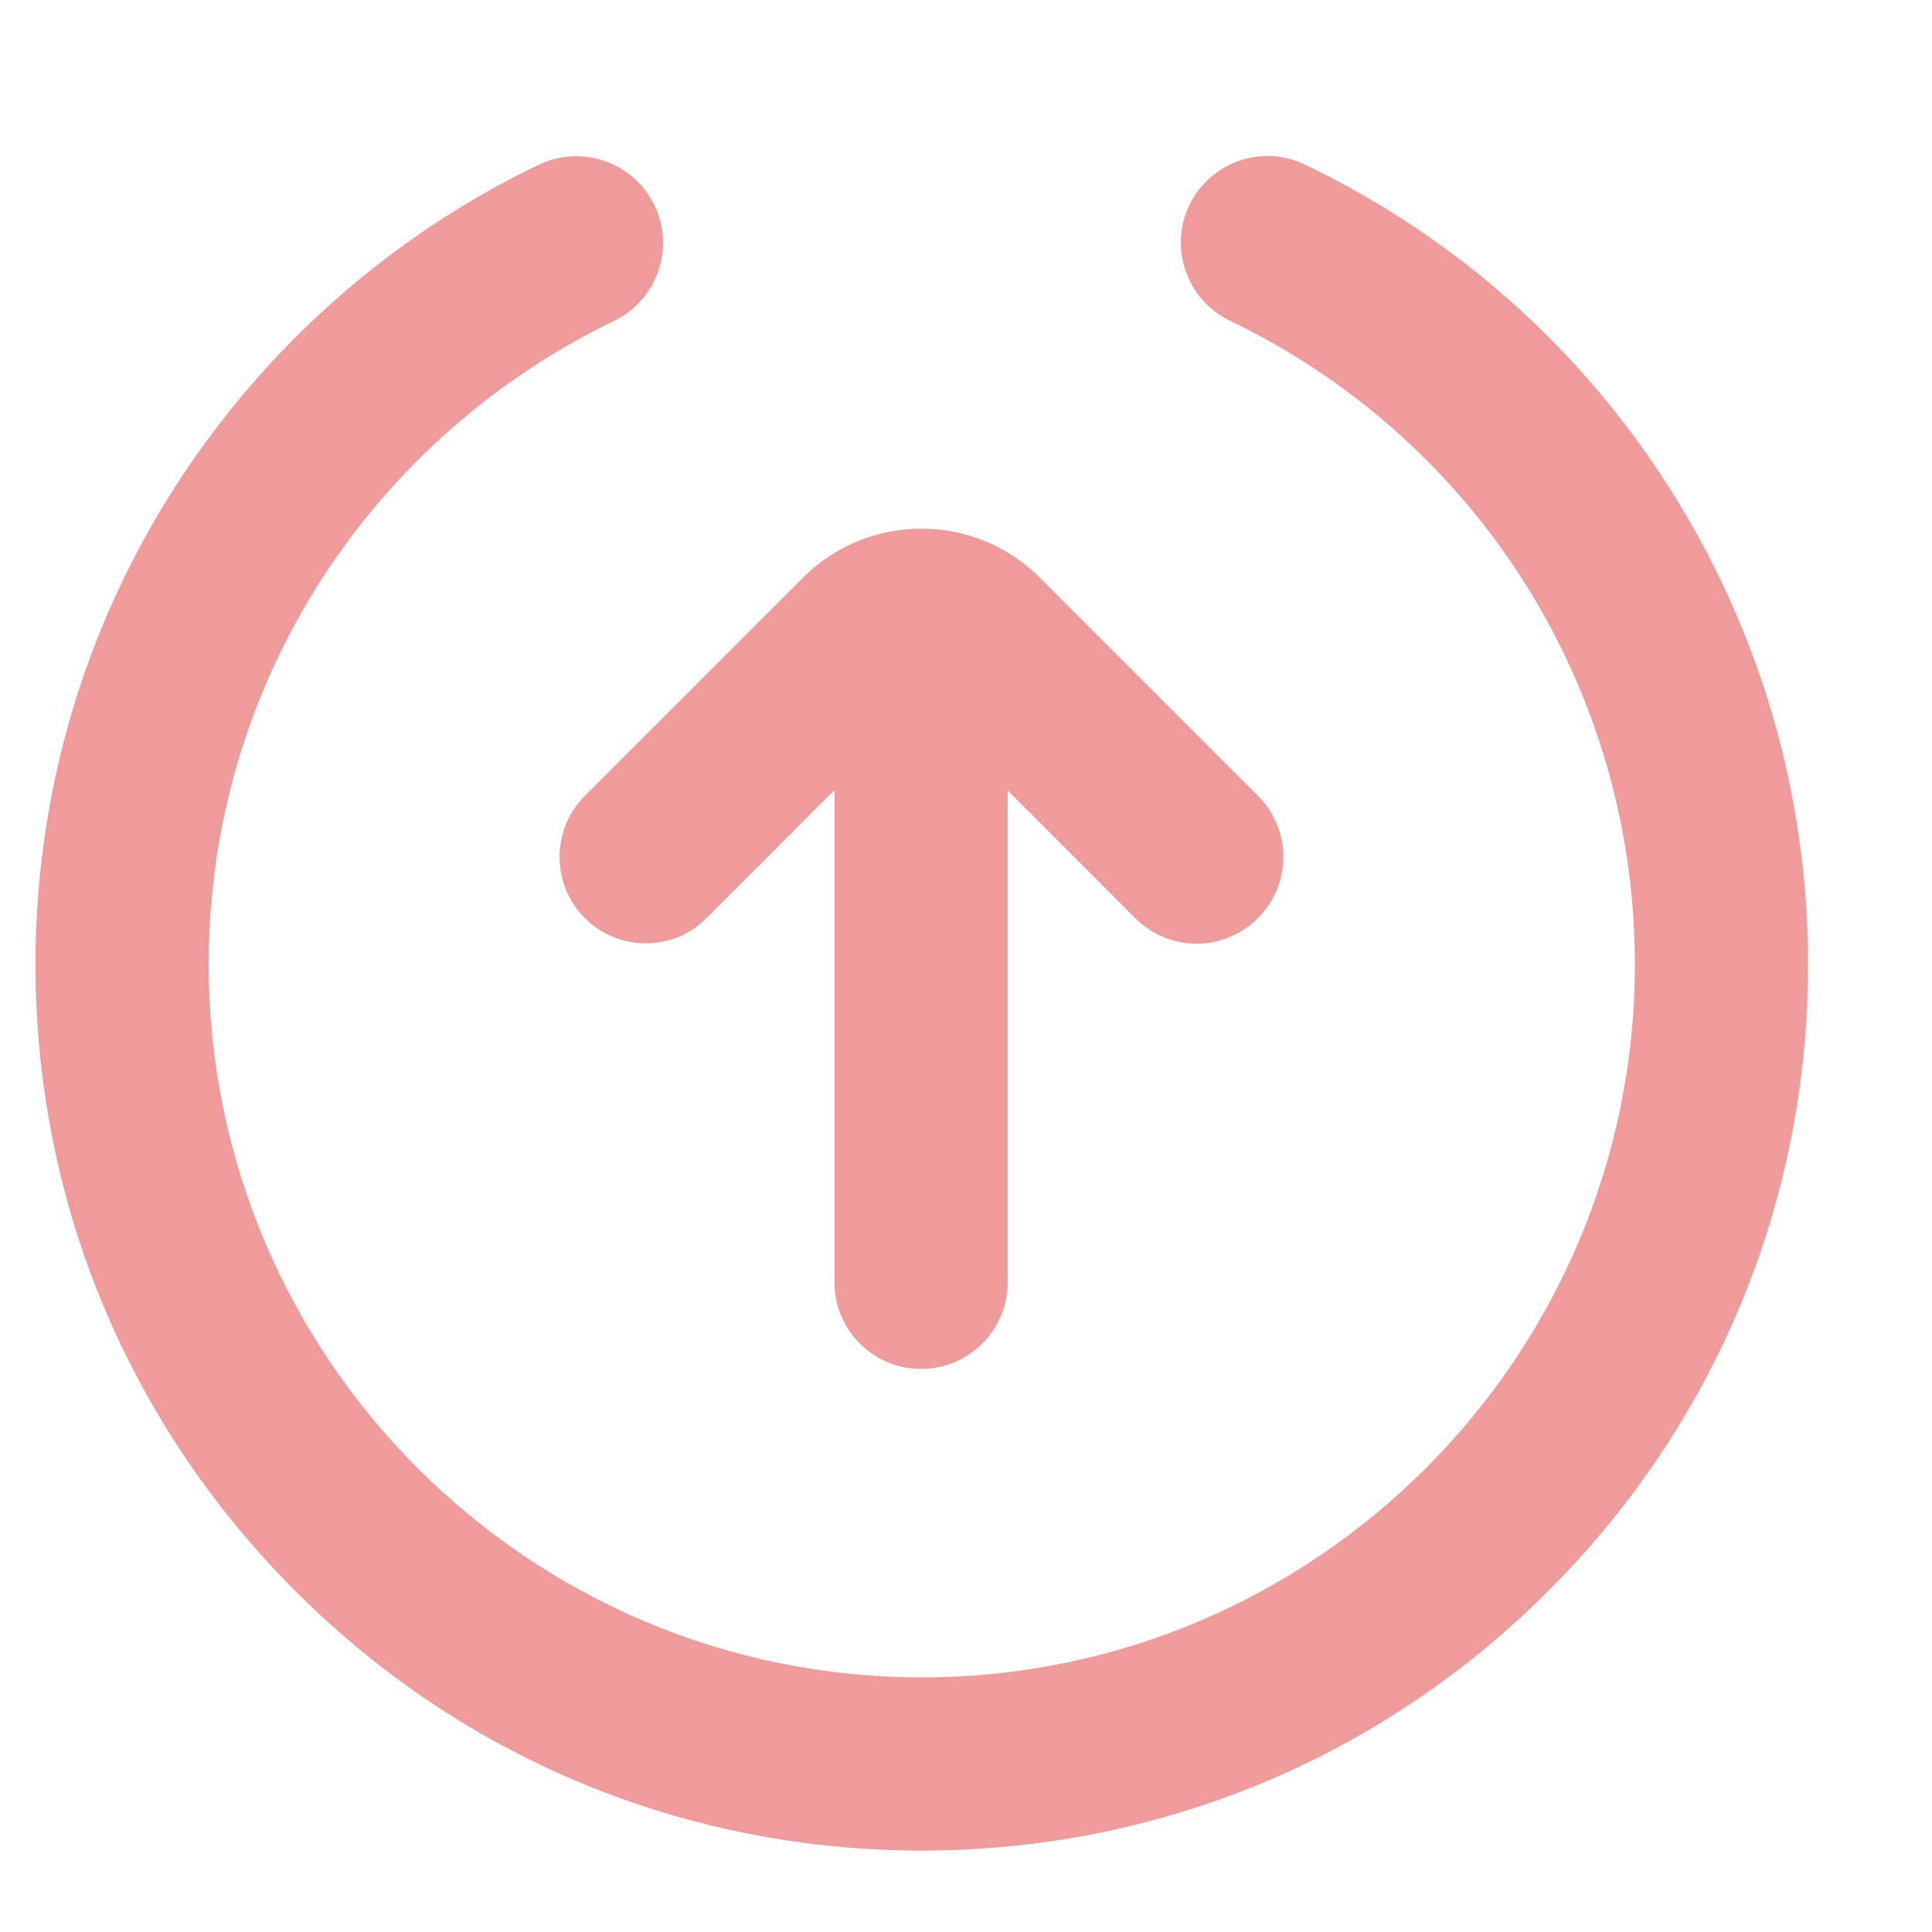 <svg width="14" height="14" viewBox="0 0 14 14" fill="none" xmlns="http://www.w3.org/2000/svg">
<g clip-path="url(#clip0_28_1233)">
<path d="M4.743 1.489C4.893 1.8 4.76 2.176 4.449 2.326C3.584 2.743 2.851 3.39 2.329 4.2C1.795 5.031 1.512 5.994 1.512 6.988C1.512 9.837 3.83 12.155 6.679 12.155C9.529 12.155 11.847 9.837 11.847 6.988C11.847 5.994 11.564 5.031 11.032 4.198C10.513 3.388 9.778 2.74 8.912 2.324C8.601 2.173 8.468 1.8 8.619 1.486C8.769 1.175 9.143 1.042 9.457 1.193C10.533 1.709 11.443 2.512 12.088 3.521C12.75 4.554 13.102 5.753 13.102 6.988C13.102 8.703 12.434 10.316 11.22 11.528C10.008 12.742 8.395 13.41 6.679 13.41C4.964 13.41 3.35 12.742 2.139 11.528C0.925 10.314 0.257 8.703 0.257 6.988C0.257 5.753 0.609 4.554 1.273 3.521C1.921 2.515 2.831 1.709 3.905 1.193C4.218 1.045 4.592 1.175 4.743 1.489Z" fill="#EF9B9B"/>
<path d="M4.239 6.654C4.116 6.531 4.055 6.37 4.055 6.21C4.055 6.049 4.116 5.889 4.239 5.766L5.817 4.188C6.047 3.957 6.353 3.831 6.677 3.831C7.001 3.831 7.309 3.959 7.537 4.188L9.115 5.766C9.361 6.011 9.361 6.408 9.115 6.654C8.87 6.9 8.473 6.9 8.227 6.654L7.302 5.728V9.293C7.302 9.639 7.021 9.92 6.674 9.92C6.328 9.92 6.047 9.639 6.047 9.293V5.725L5.122 6.651C4.881 6.897 4.484 6.897 4.239 6.654Z" fill="#EF9B9B"/>
</g>
<defs>
<clipPath id="clip0_28_1233">
<rect width="12.844" height="12.844" fill="white" transform="matrix(0 -1 -1 0 13.102 13.41)"/>
</clipPath>
</defs>
</svg>
